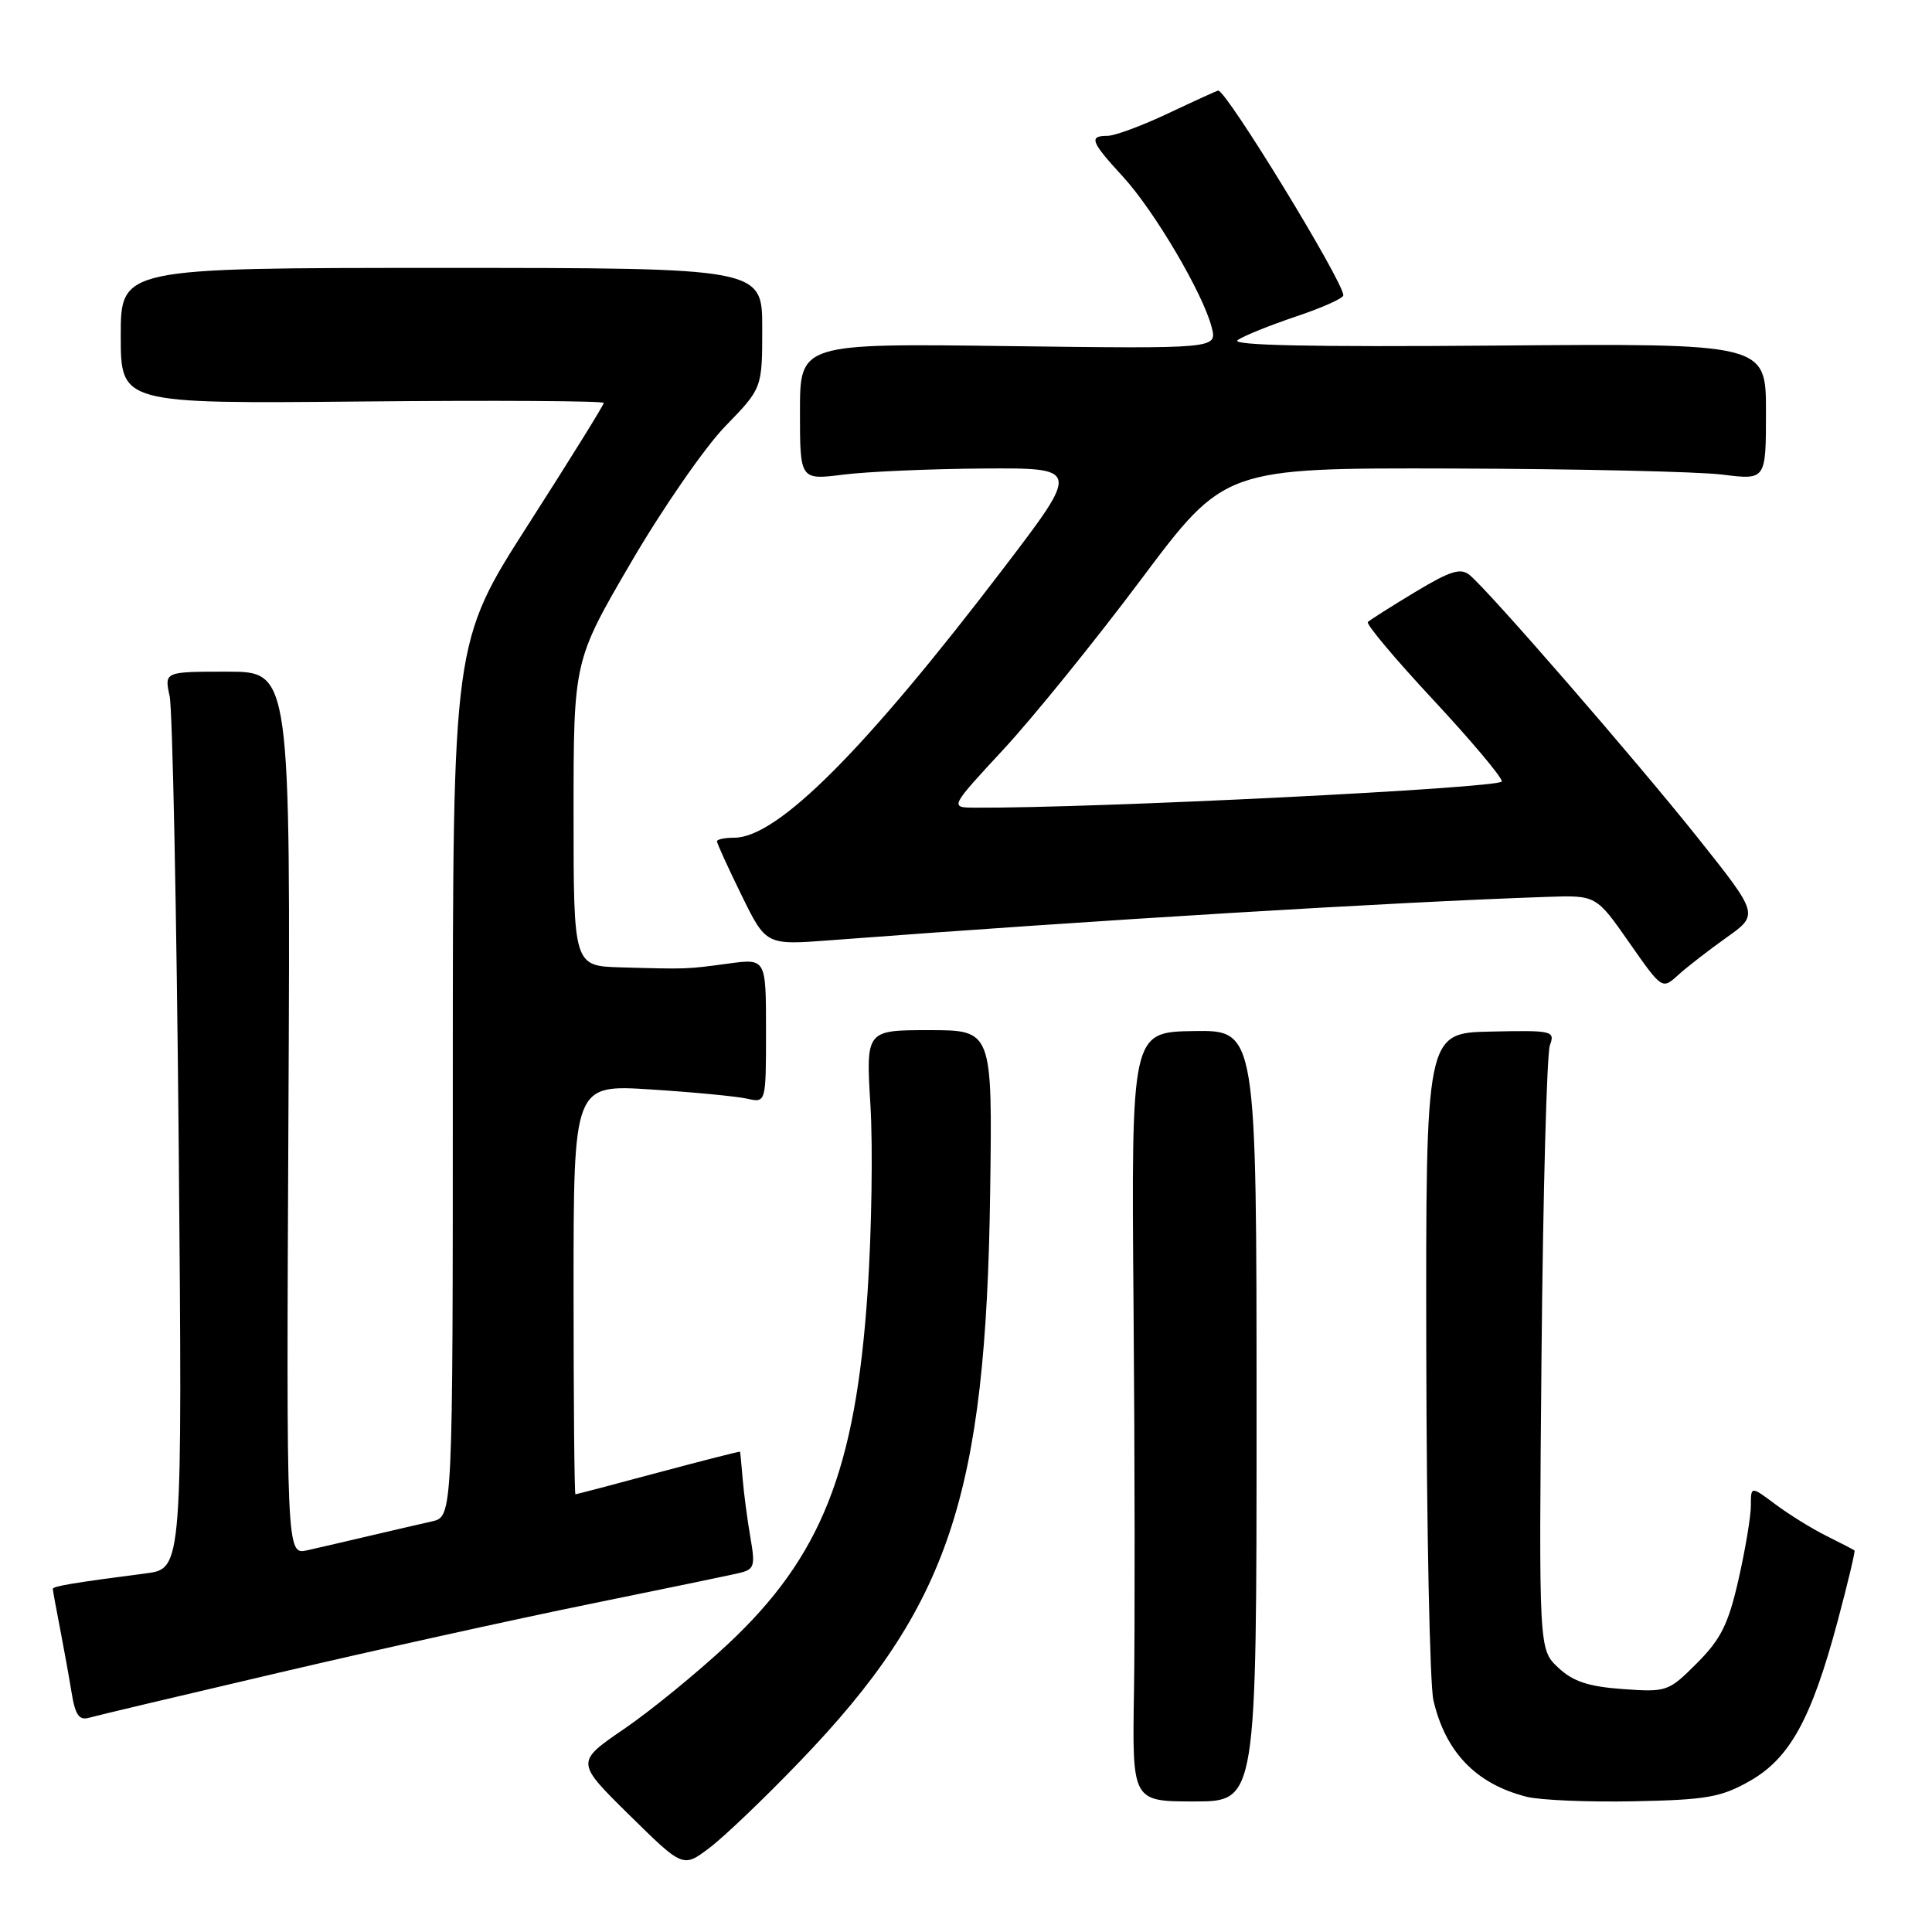 <?xml version="1.0" encoding="UTF-8" standalone="no"?>
<!DOCTYPE svg PUBLIC "-//W3C//DTD SVG 1.1//EN" "http://www.w3.org/Graphics/SVG/1.1/DTD/svg11.dtd" >
<svg xmlns="http://www.w3.org/2000/svg" xmlns:xlink="http://www.w3.org/1999/xlink" version="1.1" viewBox="0 0 256 256">
 <g >
 <path fill="currentColor"
d=" M 106.02 233.36 C 125.78 212.82 130.65 198.24 131.20 158.00 C 131.50 136.50 131.50 136.50 123.11 136.50 C 114.73 136.50 114.73 136.50 115.34 146.50 C 115.67 152.00 115.50 163.11 114.96 171.19 C 113.37 194.84 108.81 206.31 96.39 217.91 C 92.39 221.64 86.23 226.68 82.70 229.09 C 76.27 233.49 76.27 233.49 83.39 240.50 C 90.50 247.50 90.50 247.50 94.00 244.86 C 95.92 243.41 101.34 238.24 106.02 233.36 Z  M 166.50 187.60 C 166.50 136.50 166.50 136.50 158.20 136.62 C 149.90 136.75 149.90 136.75 150.20 173.12 C 150.37 193.13 150.39 216.07 150.26 224.10 C 150.02 238.70 150.02 238.70 158.26 238.70 C 166.50 238.70 166.50 238.70 166.50 187.60 Z  M 231.86 235.99 C 237.17 232.97 240.03 227.76 243.50 214.80 C 244.85 209.75 245.85 205.54 245.73 205.44 C 245.60 205.34 243.93 204.47 242.00 203.51 C 240.07 202.55 237.04 200.67 235.25 199.33 C 232.00 196.90 232.00 196.90 232.00 199.50 C 232.00 200.93 231.26 205.34 230.36 209.30 C 229.02 215.20 228.03 217.20 224.86 220.37 C 221.09 224.15 220.86 224.23 215.01 223.81 C 210.45 223.48 208.42 222.80 206.46 220.96 C 203.90 218.55 203.90 218.55 204.26 179.53 C 204.46 158.06 204.96 139.60 205.37 138.50 C 206.07 136.59 205.72 136.51 197.51 136.69 C 188.92 136.87 188.92 136.87 188.99 179.19 C 189.03 202.46 189.46 223.20 189.93 225.27 C 191.52 232.16 195.58 236.38 202.28 238.08 C 204.05 238.53 210.45 238.80 216.50 238.68 C 226.13 238.49 228.04 238.15 231.86 235.99 Z  M 37.00 221.63 C 49.93 218.60 68.38 214.53 78.00 212.57 C 87.63 210.61 96.55 208.76 97.83 208.46 C 99.97 207.97 100.10 207.58 99.43 203.71 C 99.03 201.39 98.57 197.93 98.41 196.00 C 98.25 194.07 98.09 192.44 98.06 192.36 C 98.03 192.29 93.16 193.53 87.25 195.11 C 81.34 196.70 76.39 198.00 76.25 198.00 C 76.11 198.00 76.00 185.78 76.00 170.85 C 76.00 143.70 76.00 143.70 86.25 144.36 C 91.89 144.72 97.62 145.27 99.00 145.58 C 101.50 146.14 101.50 146.14 101.50 136.57 C 101.50 127.00 101.50 127.00 96.50 127.68 C 90.96 128.43 91.06 128.43 82.25 128.18 C 76.00 128.00 76.00 128.00 76.00 107.78 C 76.00 87.57 76.00 87.57 83.61 74.53 C 87.79 67.36 93.42 59.24 96.11 56.47 C 101.00 51.44 101.00 51.44 101.00 43.47 C 101.00 35.50 101.00 35.50 58.50 35.50 C 16.00 35.50 16.00 35.50 16.00 44.50 C 16.00 53.50 16.00 53.50 48.00 53.20 C 65.60 53.03 80.00 53.12 80.00 53.39 C 80.00 53.67 75.50 60.92 70.00 69.50 C 60.00 85.11 60.00 85.11 60.00 143.03 C 60.00 200.96 60.00 200.96 57.25 201.59 C 55.74 201.93 52.02 202.79 49.00 203.50 C 45.98 204.21 42.25 205.08 40.72 205.42 C 37.94 206.05 37.94 206.05 38.22 147.53 C 38.50 89.00 38.50 89.00 30.14 89.00 C 21.77 89.00 21.77 89.00 22.48 92.25 C 22.86 94.04 23.40 120.78 23.68 151.68 C 24.17 207.85 24.17 207.85 19.34 208.48 C 9.77 209.72 7.00 210.18 7.00 210.54 C 7.00 210.74 7.42 213.06 7.94 215.70 C 8.45 218.34 9.15 222.21 9.49 224.30 C 9.97 227.26 10.49 227.99 11.80 227.61 C 12.74 227.34 24.08 224.65 37.00 221.63 Z  M 228.78 124.22 C 233.06 121.18 233.06 121.18 224.98 111.03 C 216.71 100.66 197.39 78.40 194.74 76.20 C 193.55 75.21 192.19 75.63 187.51 78.45 C 184.34 80.36 181.52 82.15 181.25 82.42 C 180.98 82.69 184.86 87.31 189.88 92.70 C 194.89 98.08 199.00 102.96 199.00 103.54 C 199.00 104.42 144.97 107.12 129.17 107.02 C 125.83 107.00 125.83 107.00 133.01 99.25 C 136.95 94.99 145.15 84.86 151.22 76.75 C 162.27 62.00 162.27 62.00 192.38 62.08 C 208.95 62.13 225.09 62.49 228.25 62.89 C 234.00 63.61 234.00 63.61 234.00 54.55 C 234.00 45.50 234.00 45.50 198.25 45.79 C 173.58 45.99 162.96 45.77 164.00 45.06 C 164.82 44.49 168.31 43.09 171.75 41.93 C 175.19 40.78 178.00 39.52 178.00 39.13 C 178.00 37.31 162.53 12.00 161.42 12.00 C 161.29 12.00 158.33 13.35 154.84 15.00 C 151.35 16.65 147.71 18.00 146.75 18.00 C 144.24 18.00 144.53 18.77 148.78 23.39 C 152.95 27.92 159.45 38.96 160.56 43.39 C 161.27 46.21 161.27 46.21 133.64 45.86 C 106.00 45.50 106.00 45.50 106.00 54.55 C 106.00 63.61 106.00 63.61 111.75 62.89 C 114.91 62.49 123.26 62.13 130.30 62.08 C 143.11 62.00 143.11 62.00 133.01 75.25 C 114.59 99.41 103.02 111.00 97.30 111.00 C 96.03 111.00 95.00 111.22 95.00 111.48 C 95.00 111.75 96.46 114.95 98.25 118.60 C 101.50 125.24 101.50 125.24 110.00 124.59 C 145.16 121.92 184.72 119.53 205.00 118.84 C 211.50 118.62 211.50 118.62 215.87 124.88 C 220.24 131.13 220.24 131.13 222.37 129.19 C 223.54 128.13 226.43 125.89 228.78 124.22 Z "/>
</g>
</svg>